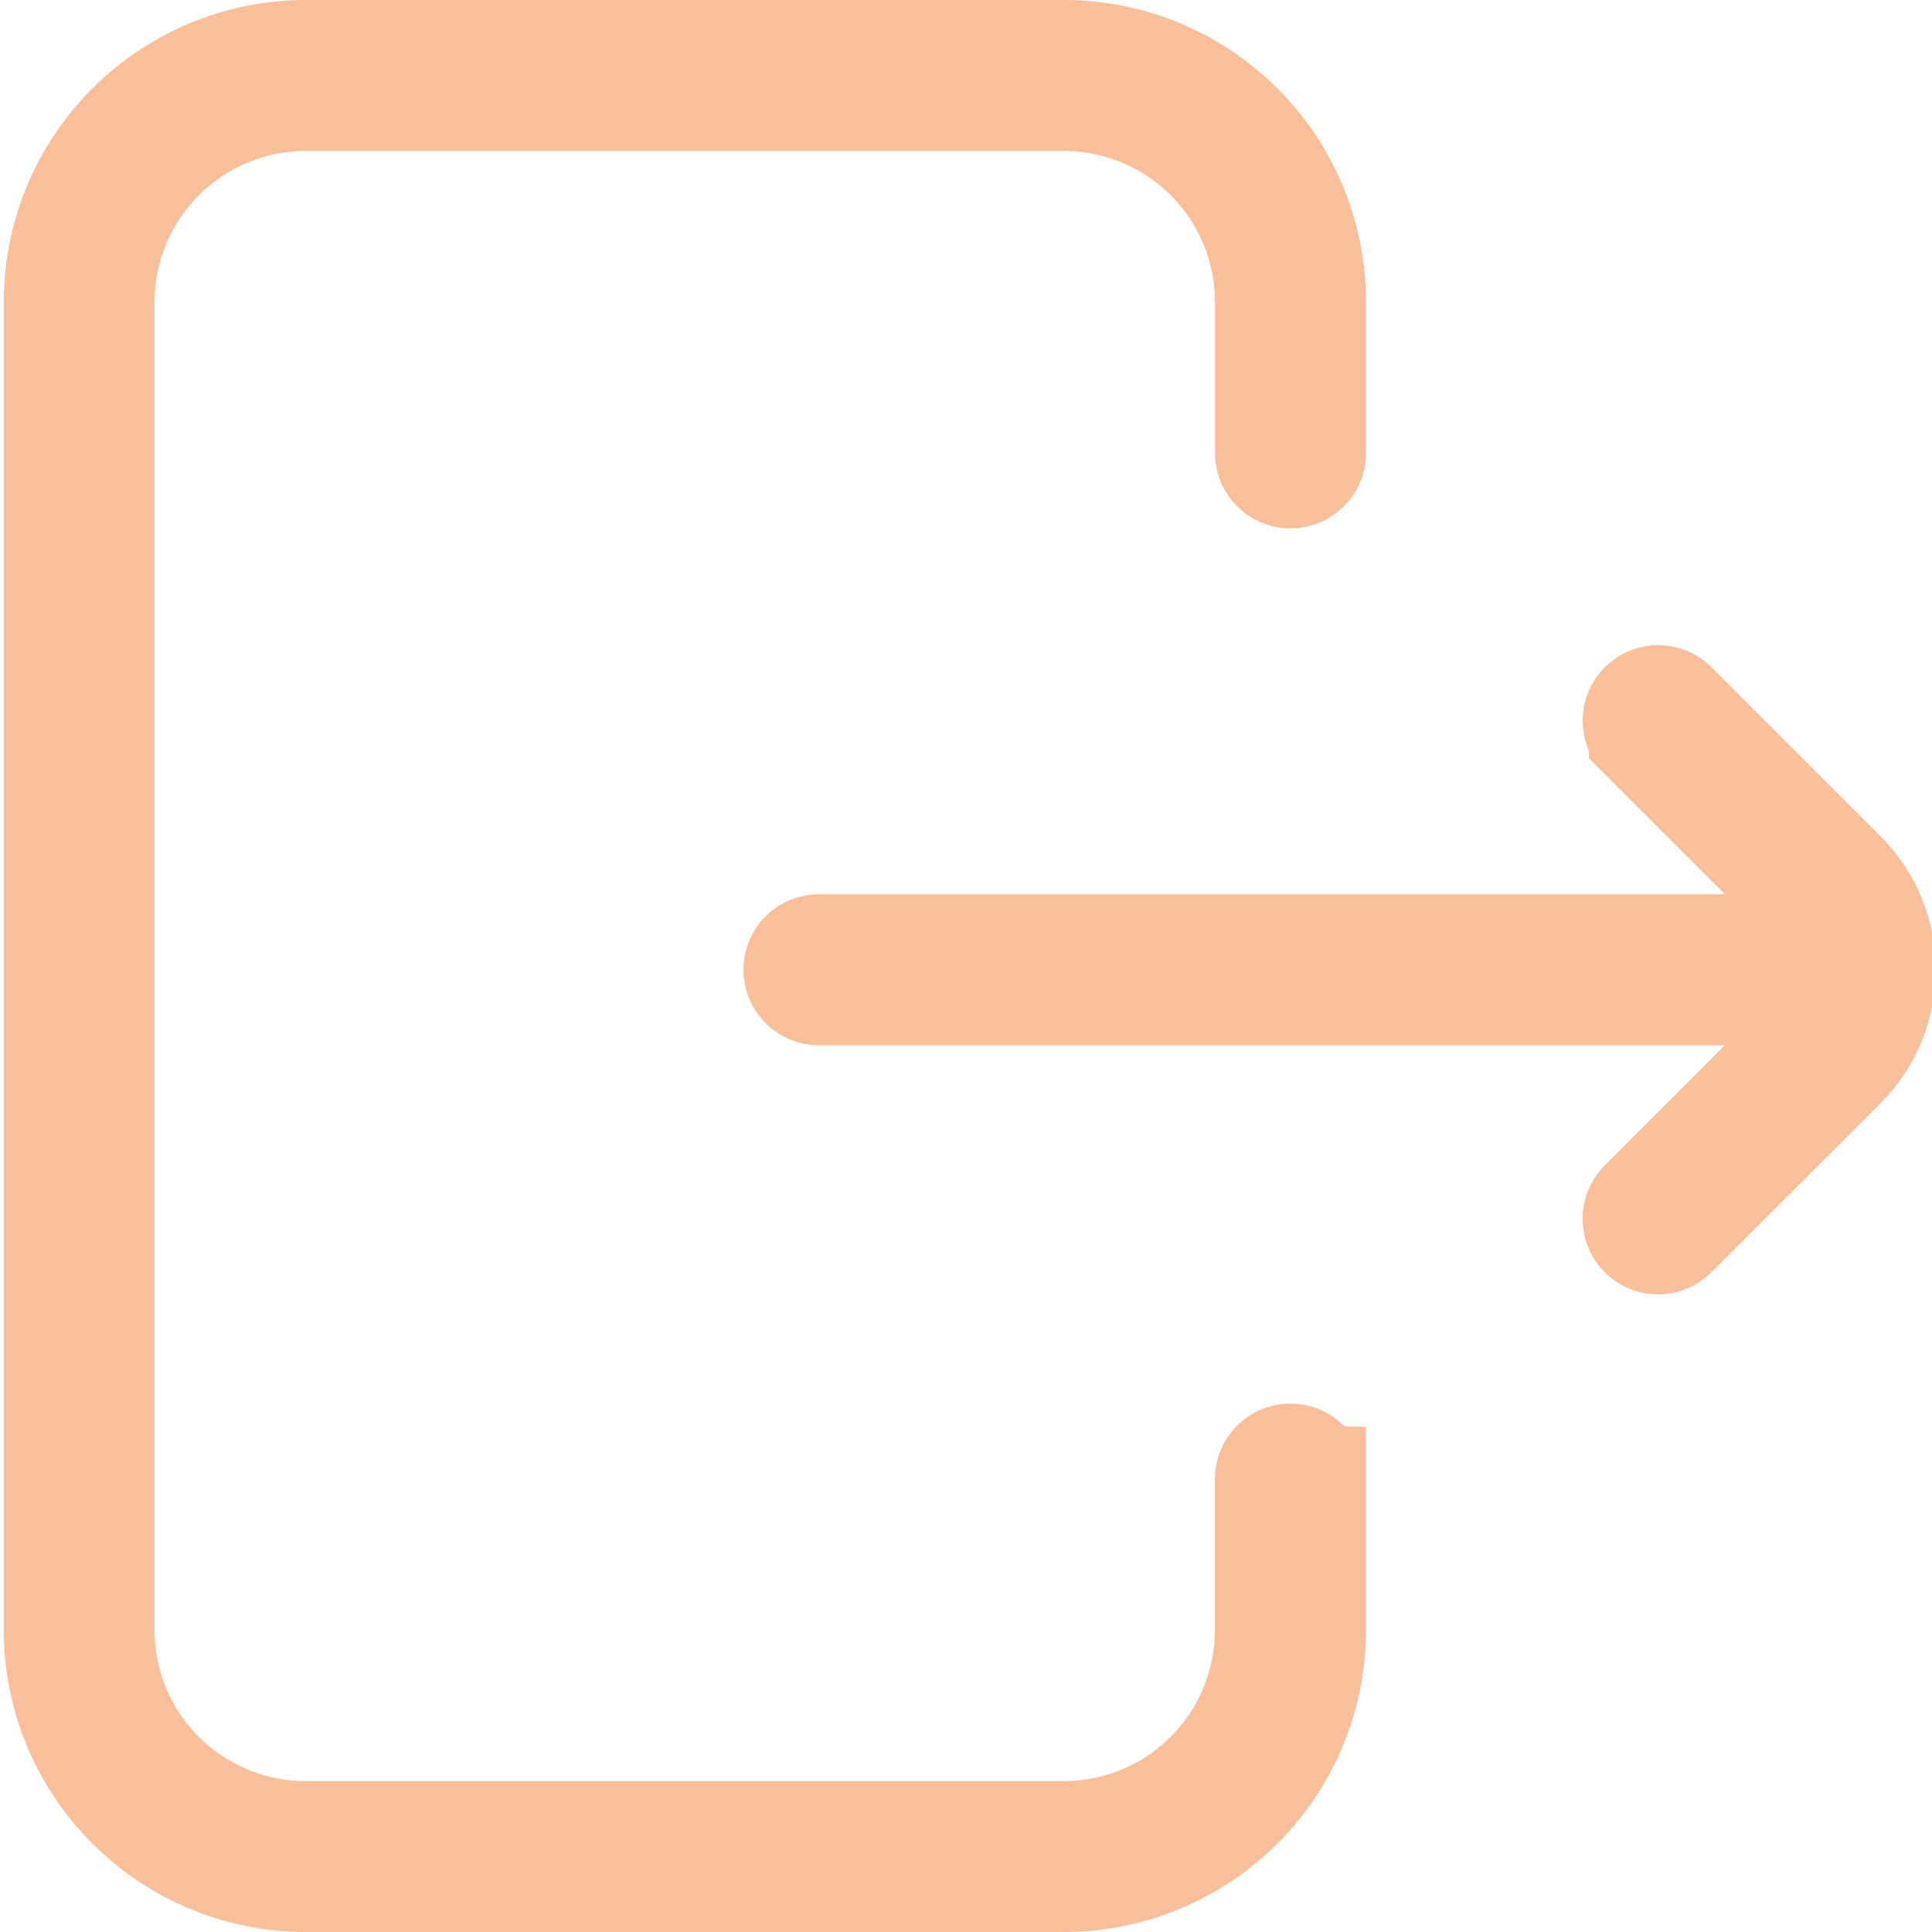 <svg xmlns="http://www.w3.org/2000/svg" width="18" height="18" fill="none"><g clip-path="url(#a)" opacity=".6"><path fill="#F59256" stroke="#F59256" d="M15.305 6.571c.08-.079.208-.08.287 0l1.575 1.575c.49.49.49 1.288 0 1.779l-1.575 1.574a.2.2 0 0 1-.143.06.203.203 0 0 1-.144-.347l1.12-1.12.853-.854H7.63a.203.203 0 1 1 0-.406H17.278l-.853-.854-1.12-1.12a.203.203 0 0 1 0-.287Zm-3.078 7.21v1.406A2.316 2.316 0 0 1 9.914 17.5H2.848a2.316 2.316 0 0 1-2.313-2.313V2.813A2.316 2.316 0 0 1 2.848.5h7.066a2.316 2.316 0 0 1 2.313 2.313v1.406a.203.203 0 1 1-.407 0V2.812A1.908 1.908 0 0 0 9.914.907H2.848A1.908 1.908 0 0 0 .94 2.812v12.376c0 1.051.855 1.906 1.907 1.906h7.066a1.908 1.908 0 0 0 1.906-1.907v-1.406a.203.203 0 1 1 .407 0Z"/></g><defs><clipPath id="a"><path fill="#fff" d="M0 0h18v18H0z"/></clipPath></defs></svg>
